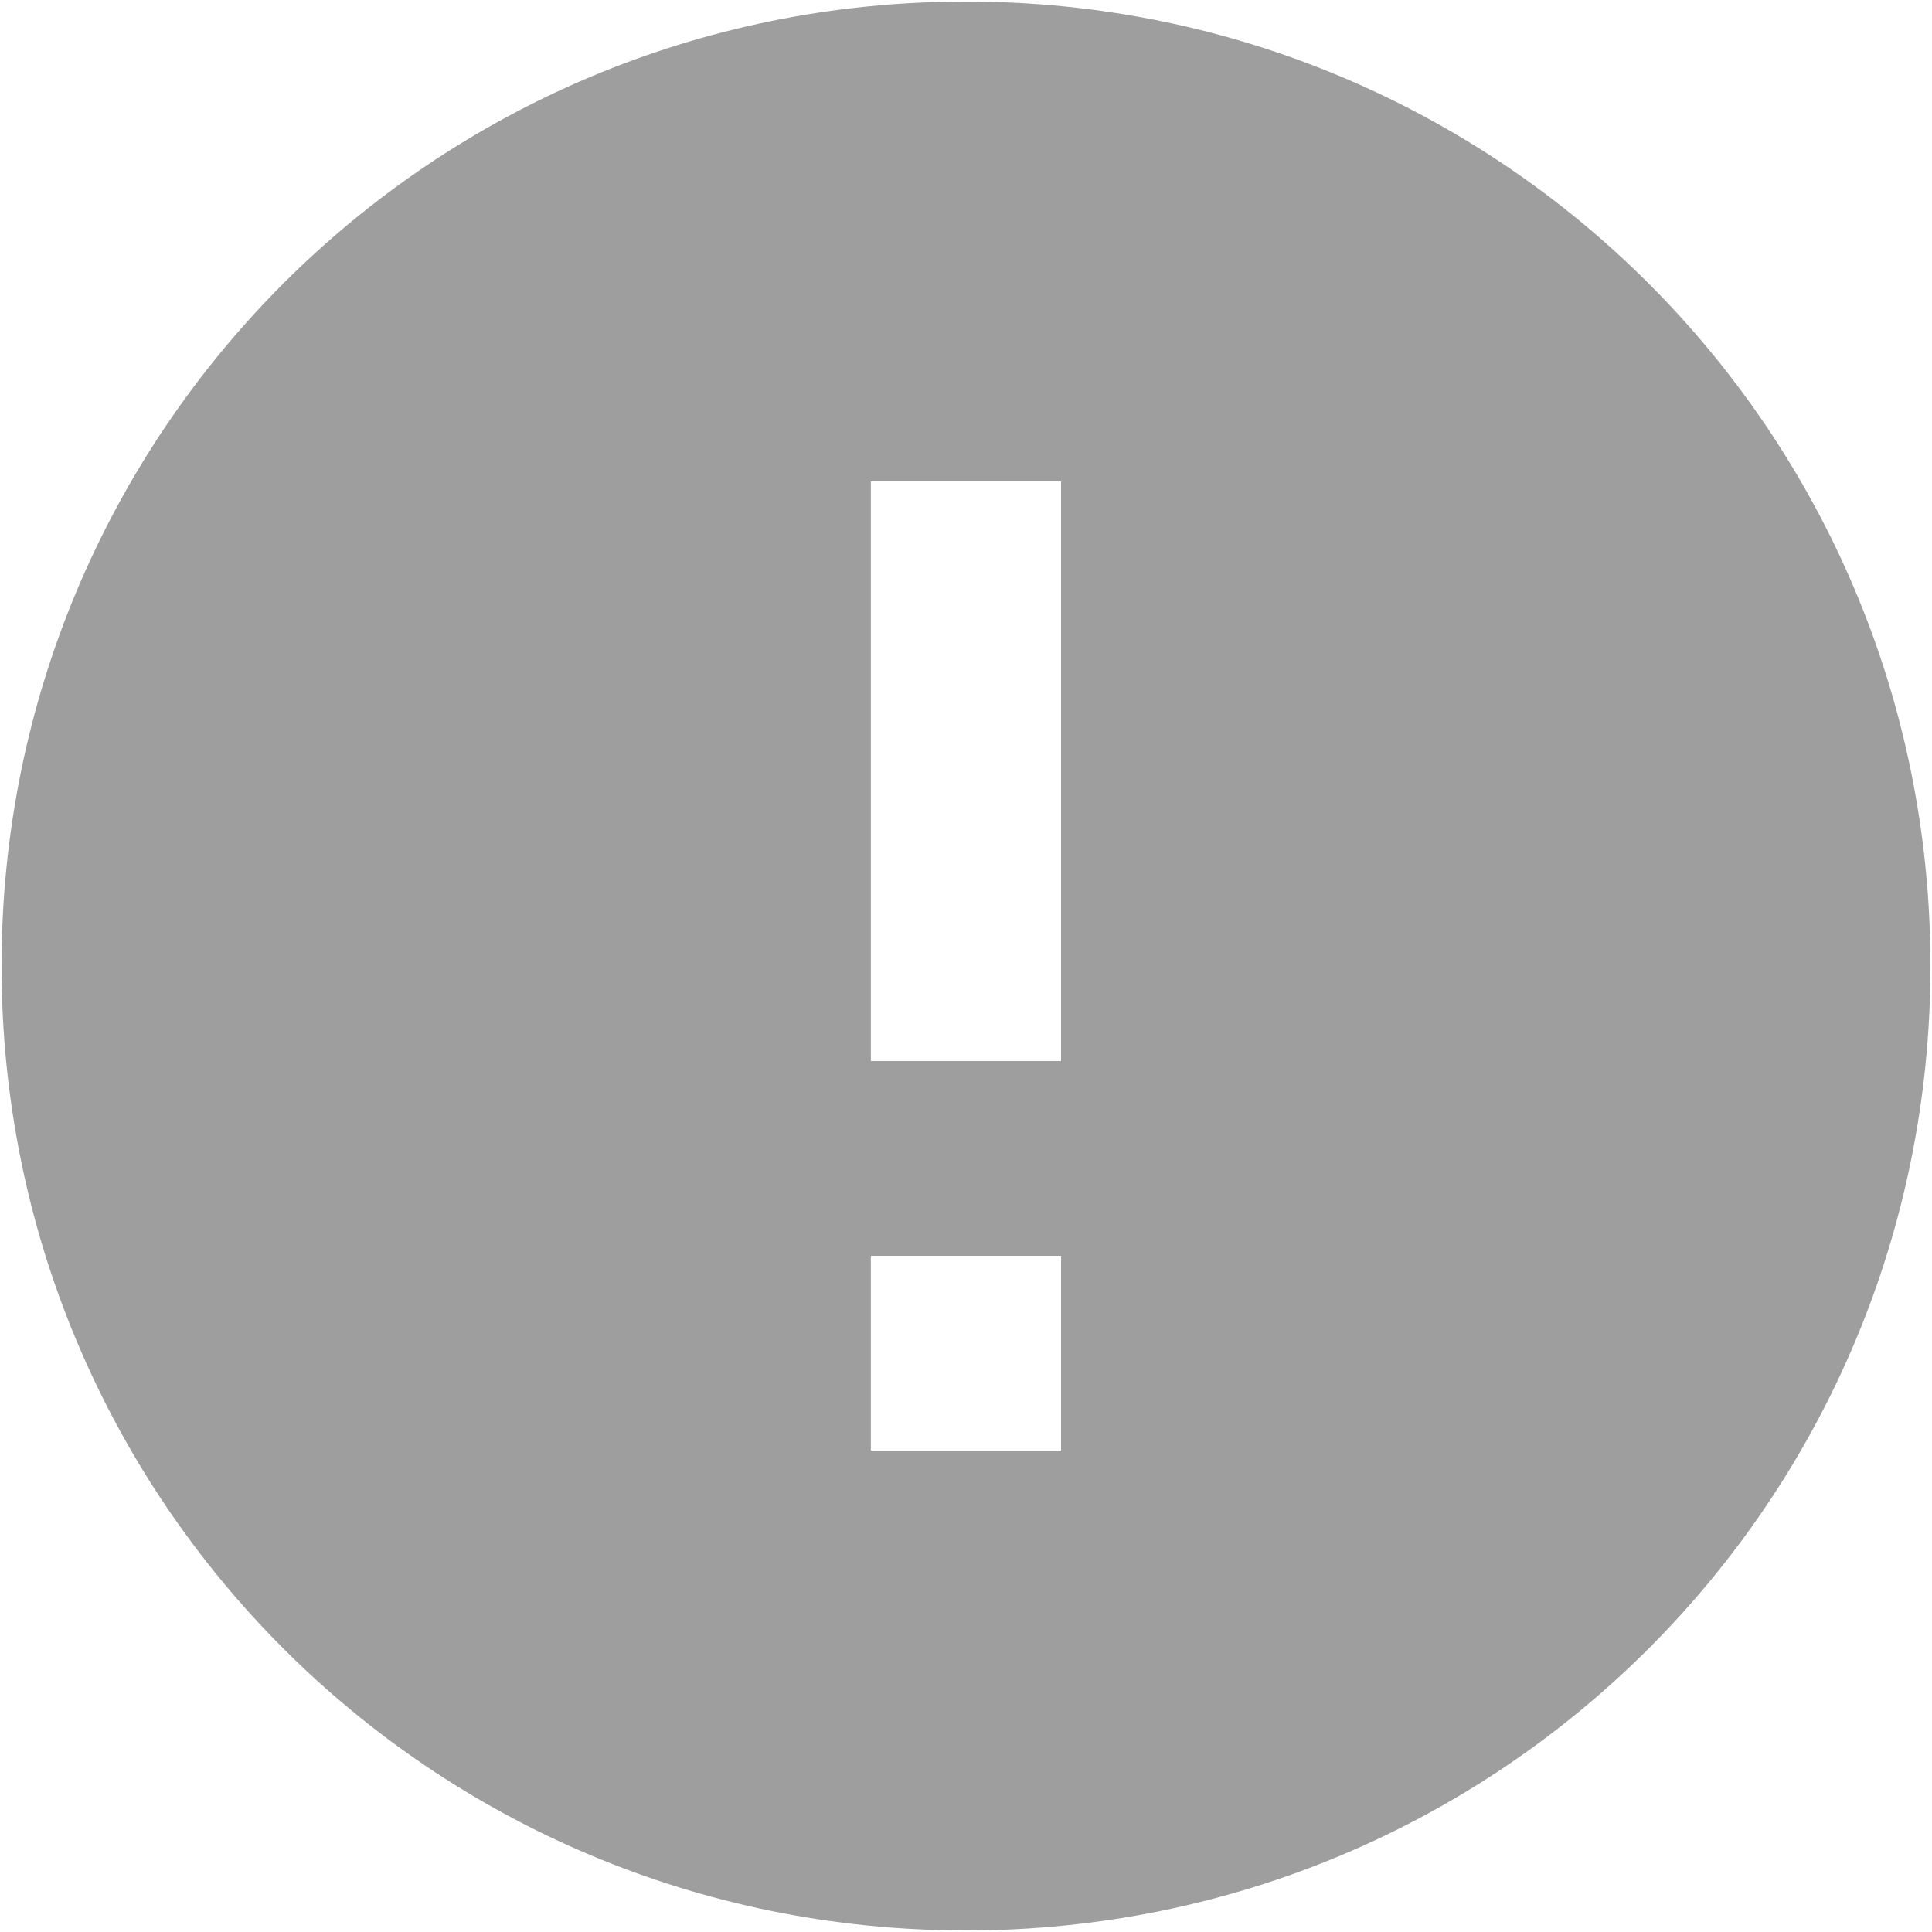 <?xml version="1.0" encoding="UTF-8" standalone="no"?>
<svg width="20px" height="20px" viewBox="0 0 20 20" version="1.1" xmlns="http://www.w3.org/2000/svg" xmlns:xlink="http://www.w3.org/1999/xlink">
    <!-- Generator: Sketch 3.8.3 (29802) - http://www.bohemiancoding.com/sketch -->
    <title>error</title>
    <desc>Created with Sketch.</desc>
    <defs></defs>
    <g id="Page-1" stroke="none" stroke-width="1" fill="none" fill-rule="evenodd">
        <g id="Message" transform="translate(-330, -512)" fill="#9E9E9E">
            <g id="error" transform="translate(330, 512)">
                <path d="M10.984,10.984 L10.984,4.984 L9.015,4.984 L9.015,10.984 L10.984,10.984 L10.984,10.984 Z M10.984,15.016 L10.984,13 L9.015,13 L9.015,15.016 L10.984,15.016 L10.984,15.016 Z M10,0.016 C15.531,0.016 19.984,4.469 19.984,10 C19.984,15.531 15.531,19.984 10,19.984 C4.469,19.984 0.016,15.531 0.016,10 C0.016,4.469 4.469,0.016 10,0.016 L10,0.016 Z" id="Shape"></path>
            </g>
        </g>
    </g>
</svg>